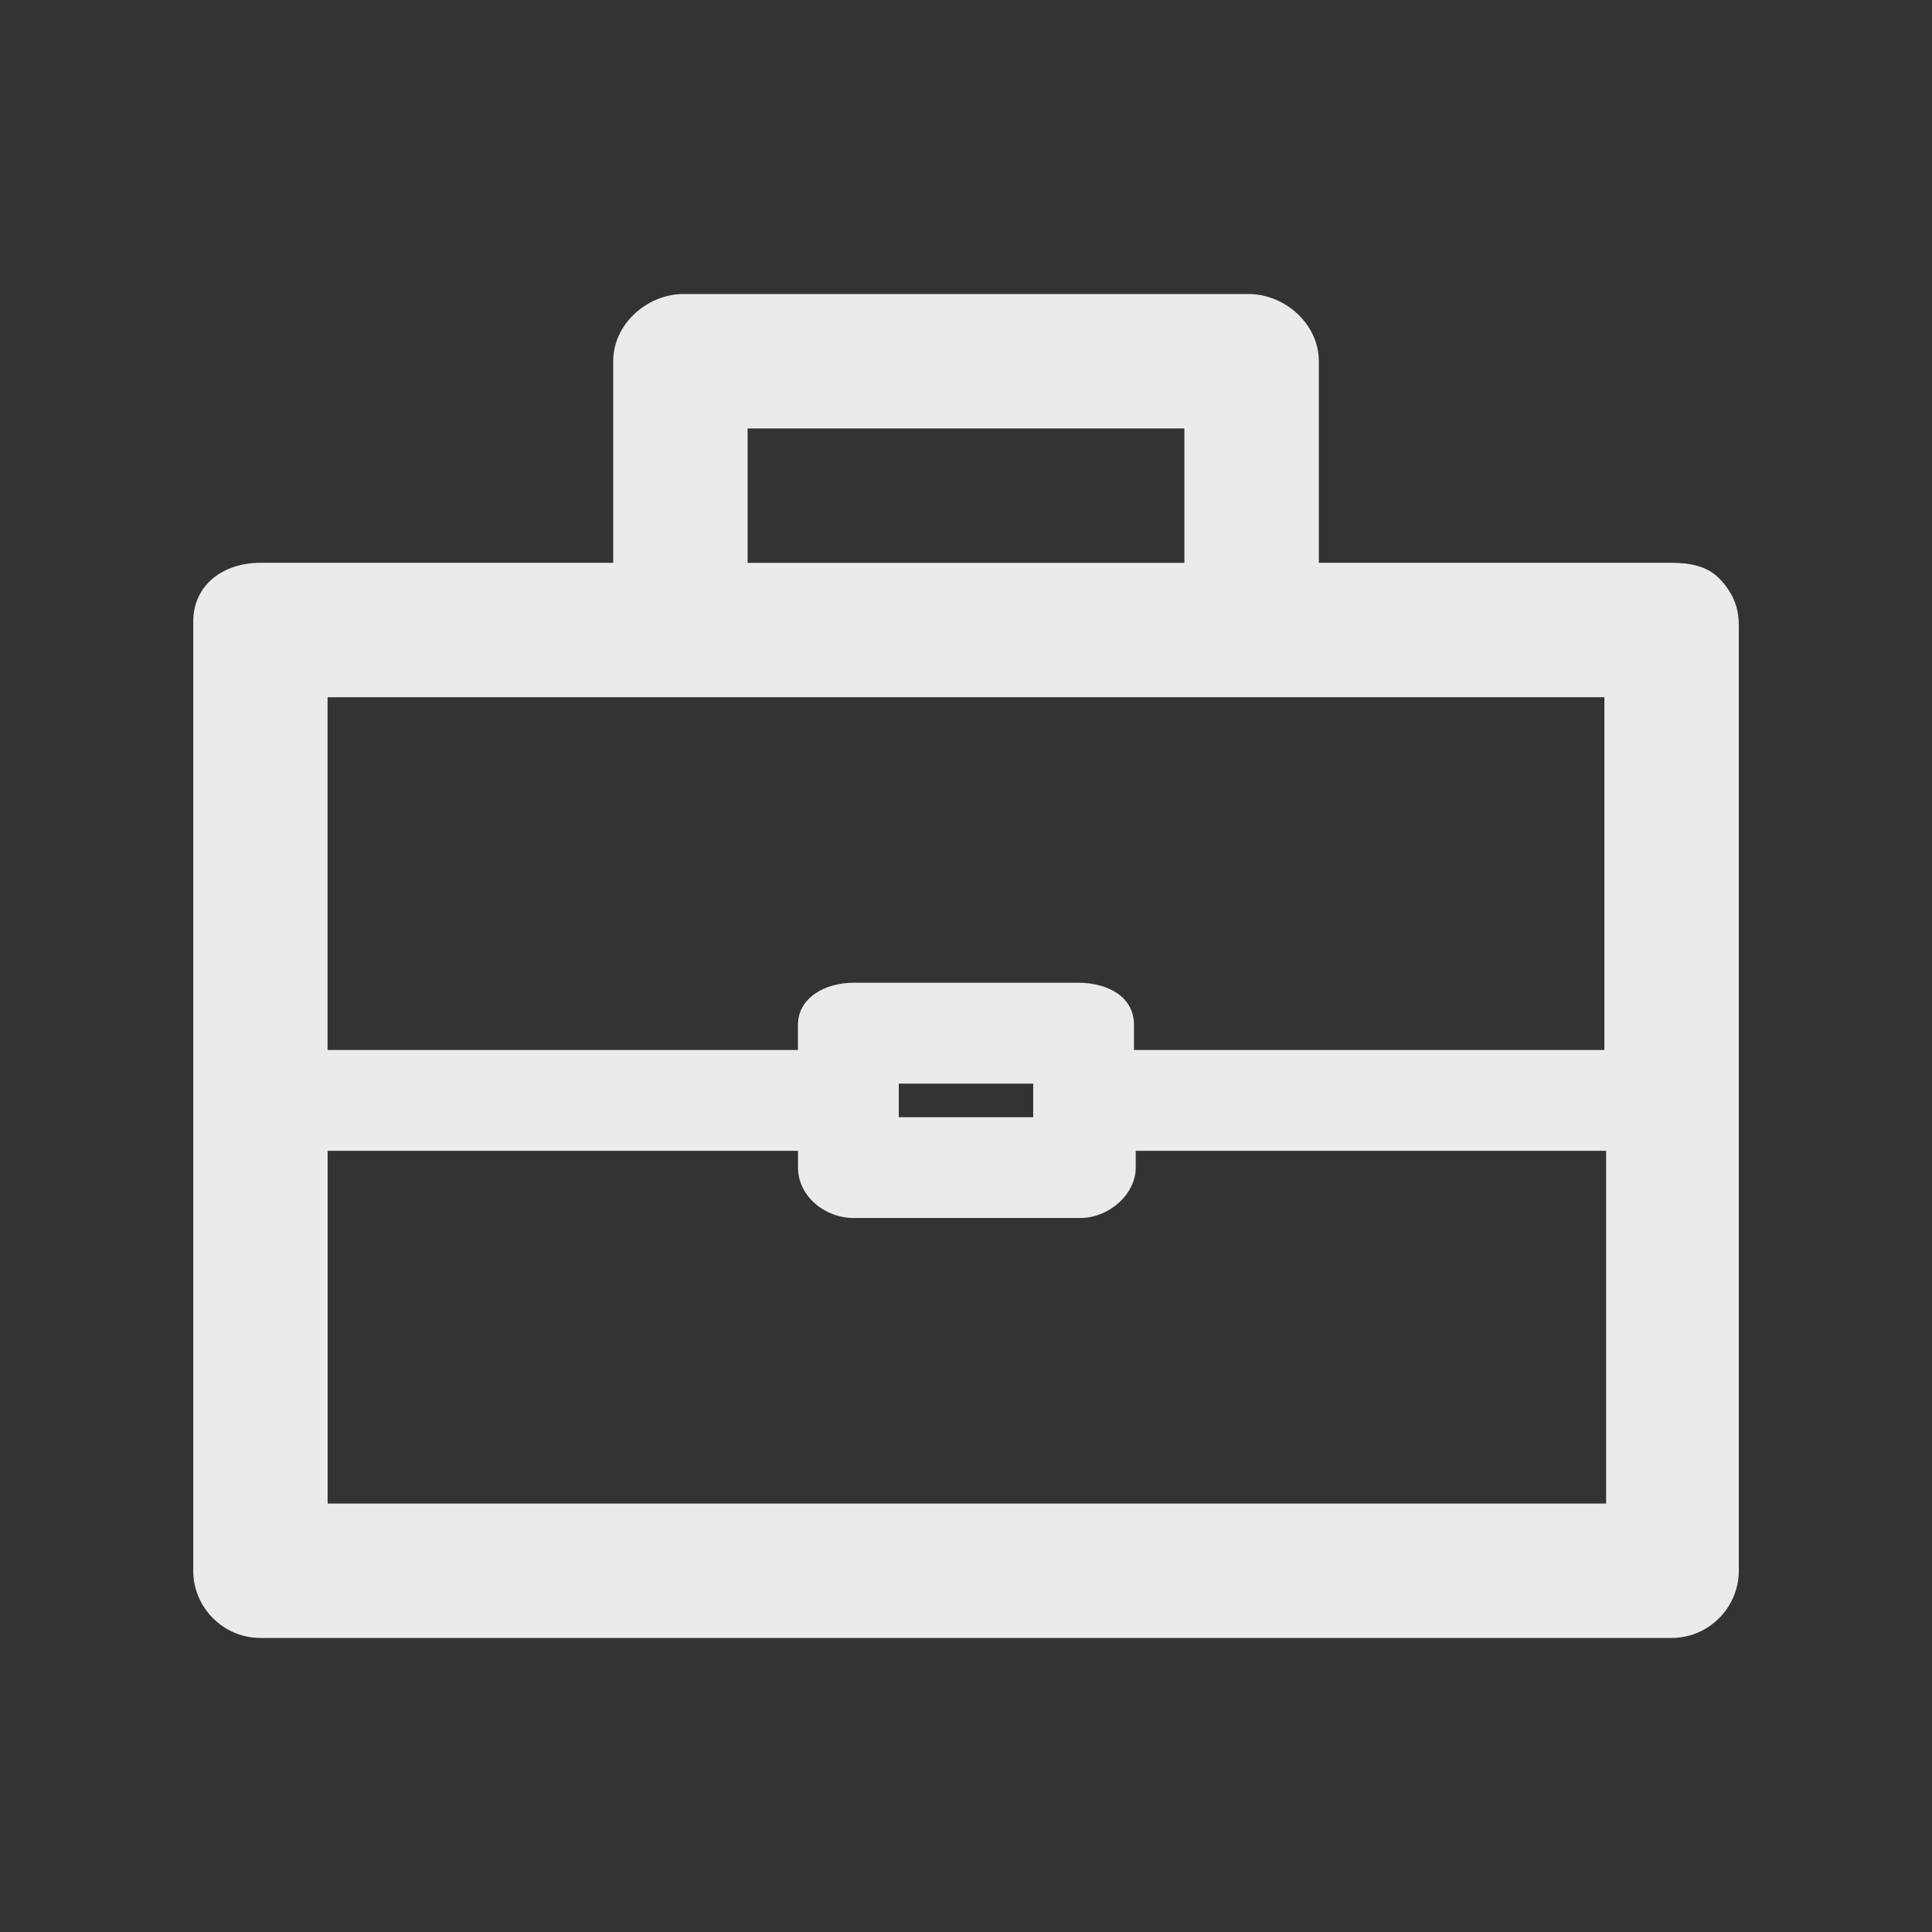 <!-- Generated by IcoMoon.io -->
<svg version="1.1" xmlns="http://www.w3.org/2000/svg" width="40" height="40" viewBox="0 0 40 40">
<rect x="0" y="0" width="40" height="40" fill="#333333" stroke="none"/>
<title>di-briefcase</title>
<path fill="#ebebeb" d="M35.583 11.965c-0.243-0.243-0.591-0.313-0.974-0.313h-7.304v-4.174c0-0.765-0.696-1.391-1.461-1.391h-11.687c-0.765 0-1.461 0.626-1.461 1.391v4.174h-7.304c-0.765 0-1.391 0.452-1.391 1.217v19.652c0 0.765 0.626 1.391 1.391 1.391h29.217c0.765 0 1.391-0.626 1.391-1.391v-19.583c0-0.383-0.139-0.696-0.417-0.974zM15.478 8.87h9.043v2.783h-9.043v-2.783zM33.217 14.435v7.304h-9.739v-0.522c0-0.591-0.557-0.87-1.148-0.87h-4.661c-0.591 0-1.148 0.313-1.148 0.87v0.522h-9.739v-7.304h26.435zM21.391 22.435v0.696h-2.783v-0.696h2.783zM6.783 31.13v-7.304h9.739v0.348c0 0.591 0.557 1.043 1.148 1.043h4.696c0.591 0 1.148-0.487 1.148-1.043v-0.348h9.739v7.304h-26.47z"></path>
</svg>
